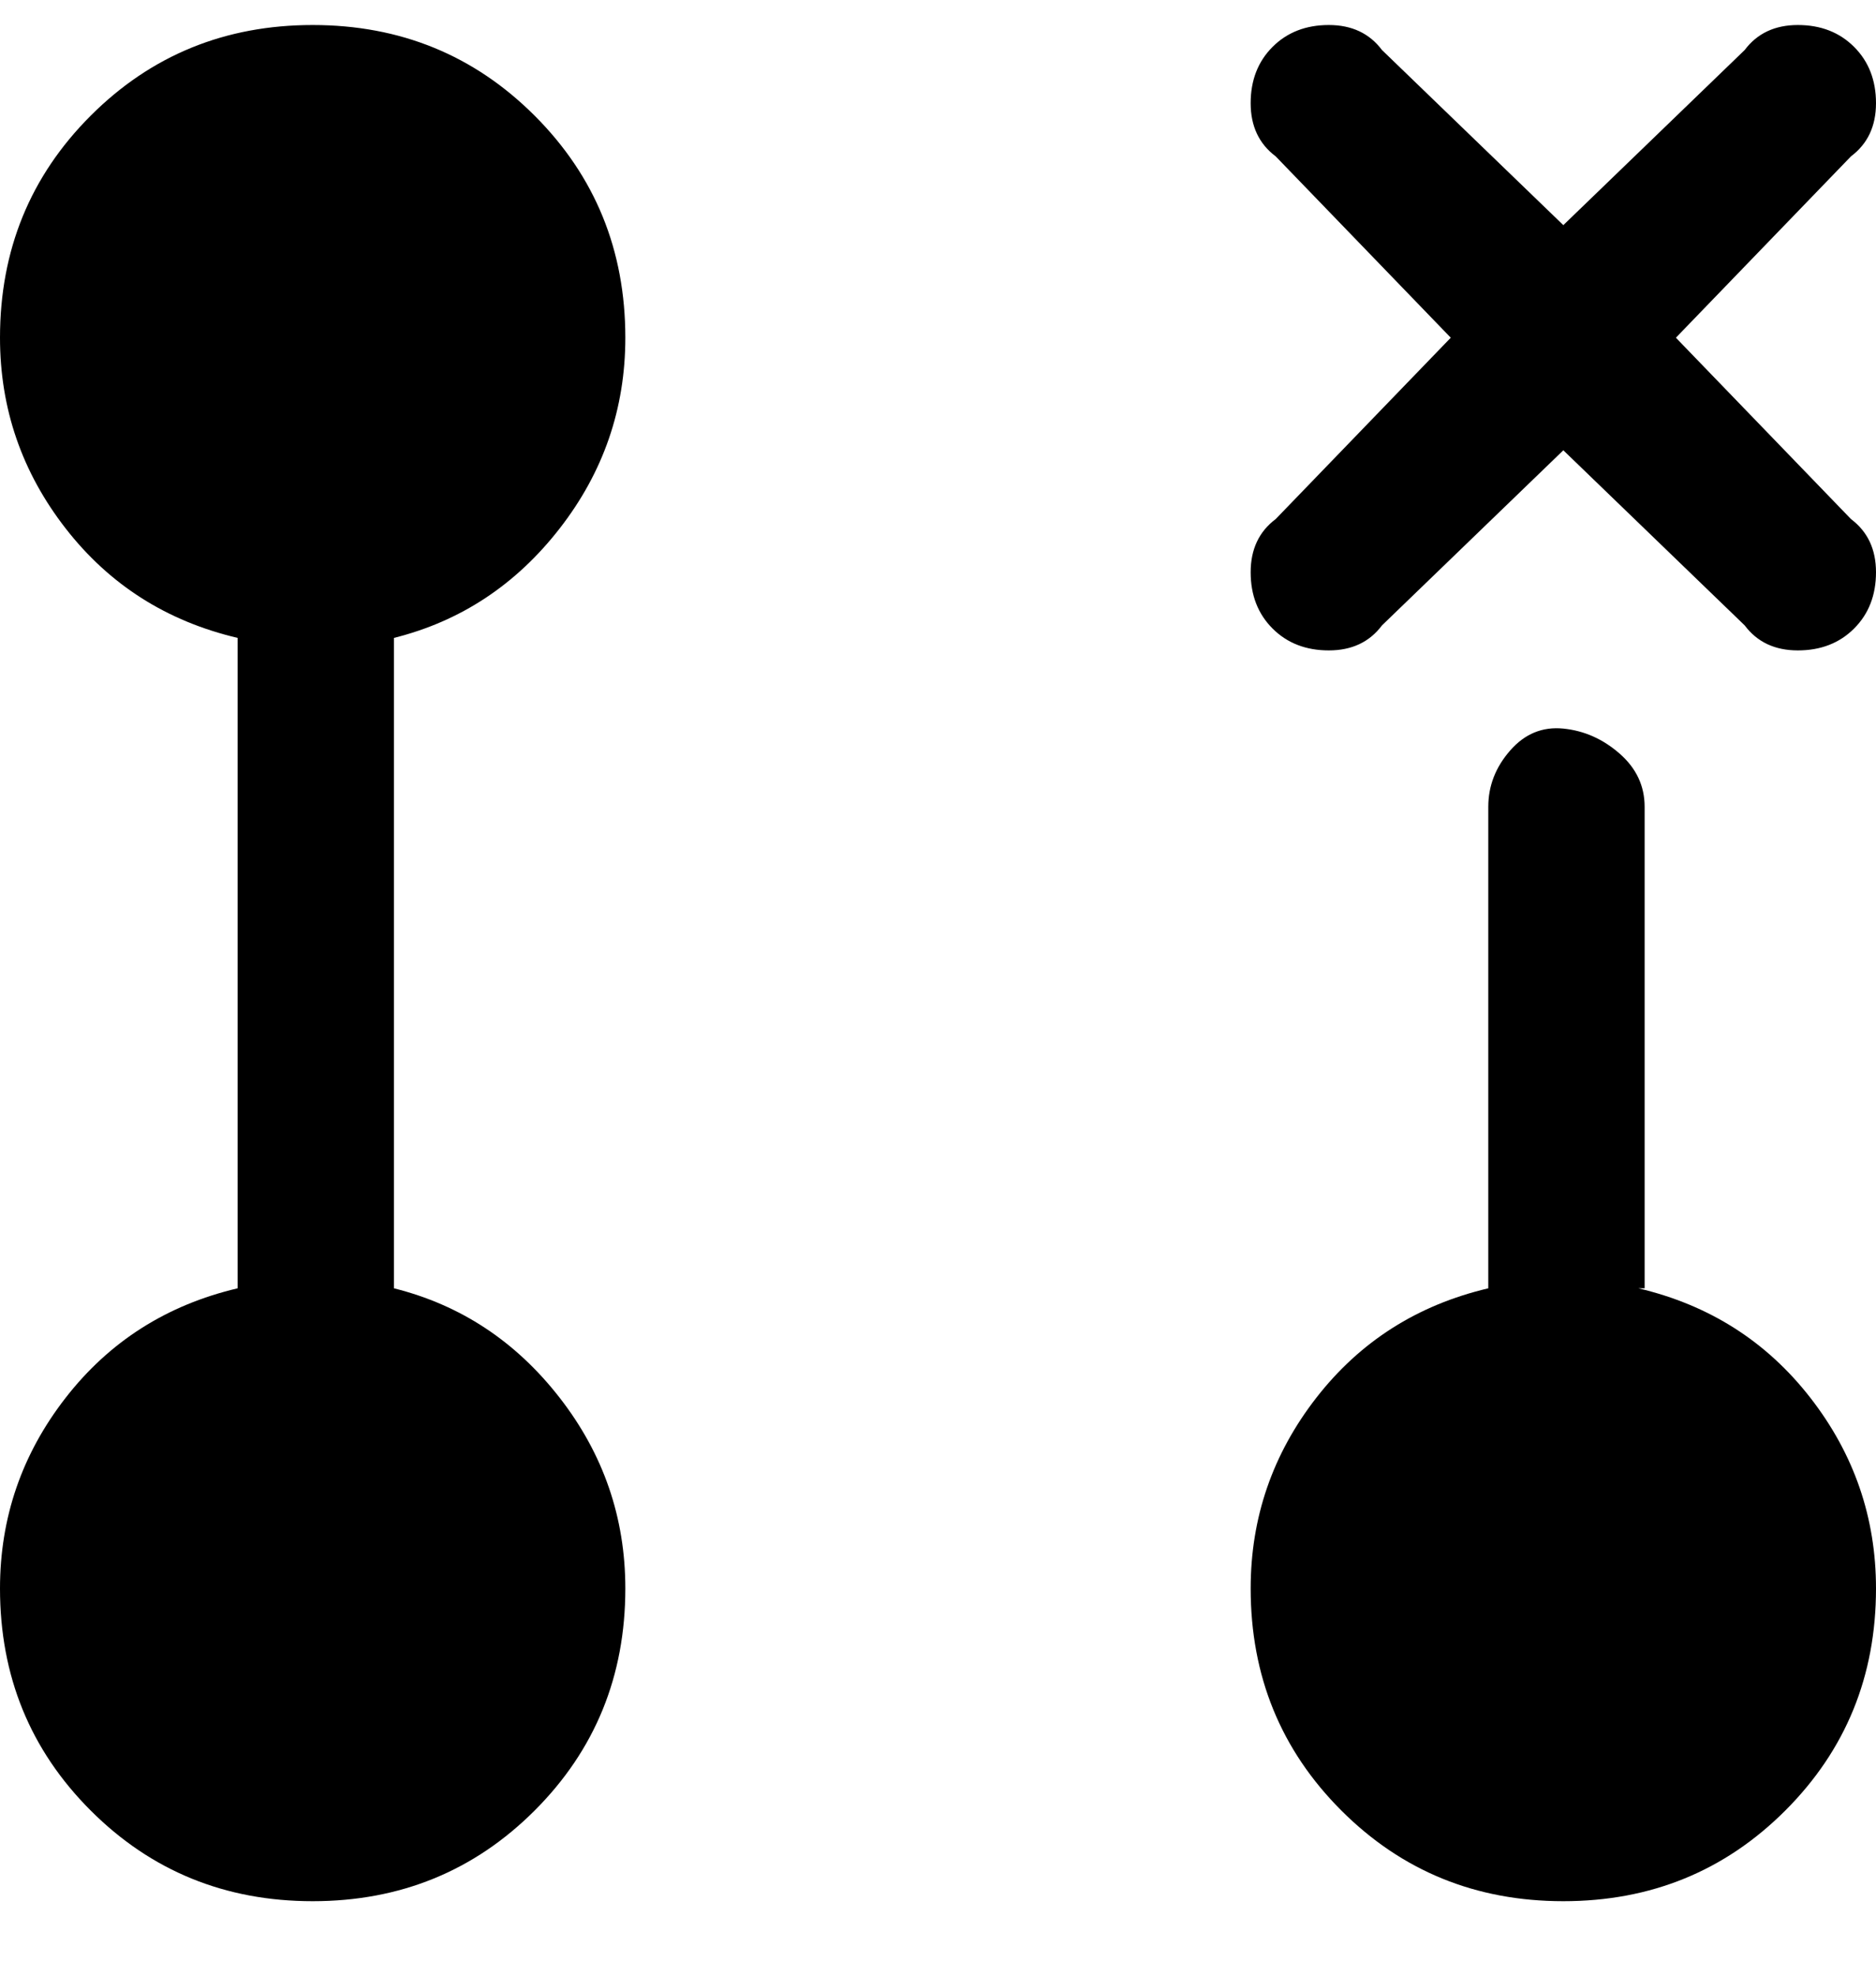 <svg viewBox="0 0 300 316" xmlns="http://www.w3.org/2000/svg"><path d="M100 54q0-21-14.5-35.5T50 4Q29 4 14.5 18.5T0 54q0 17 10.5 30.5T38 102v104q-17 4-27.5 17.5T0 254q0 21 14.5 35.5T50 304q21 0 35.5-14.5T100 254q0-17-10.5-30.5T63 206V102q16-4 26.5-17.5T100 54zm163 152v-77q0-5-4-8.5t-9-4q-5-.5-8.5 3.5t-3.5 9v77q-17 4-27.5 17.5T200 254q0 21 14.5 35.5T250 304q21 0 35.5-14.5T300 254q0-17-10.5-30.5T262 206h1zm33-123q4 3 4 8.5t-3.5 9q-3.5 3.5-9 3.5t-8.5-4l-29-28-29 28q-3 4-8.5 4t-9-3.5q-3.5-3.5-3.5-9t4-8.5l28-29-28-29q-4-3-4-8.5t3.5-9q3.5-3.5 9-3.5t8.5 4l29 28 29-28q3-4 8.5-4t9 3.5q3.5 3.5 3.5 9t-4 8.5l-28 29 28 29z"/></svg>